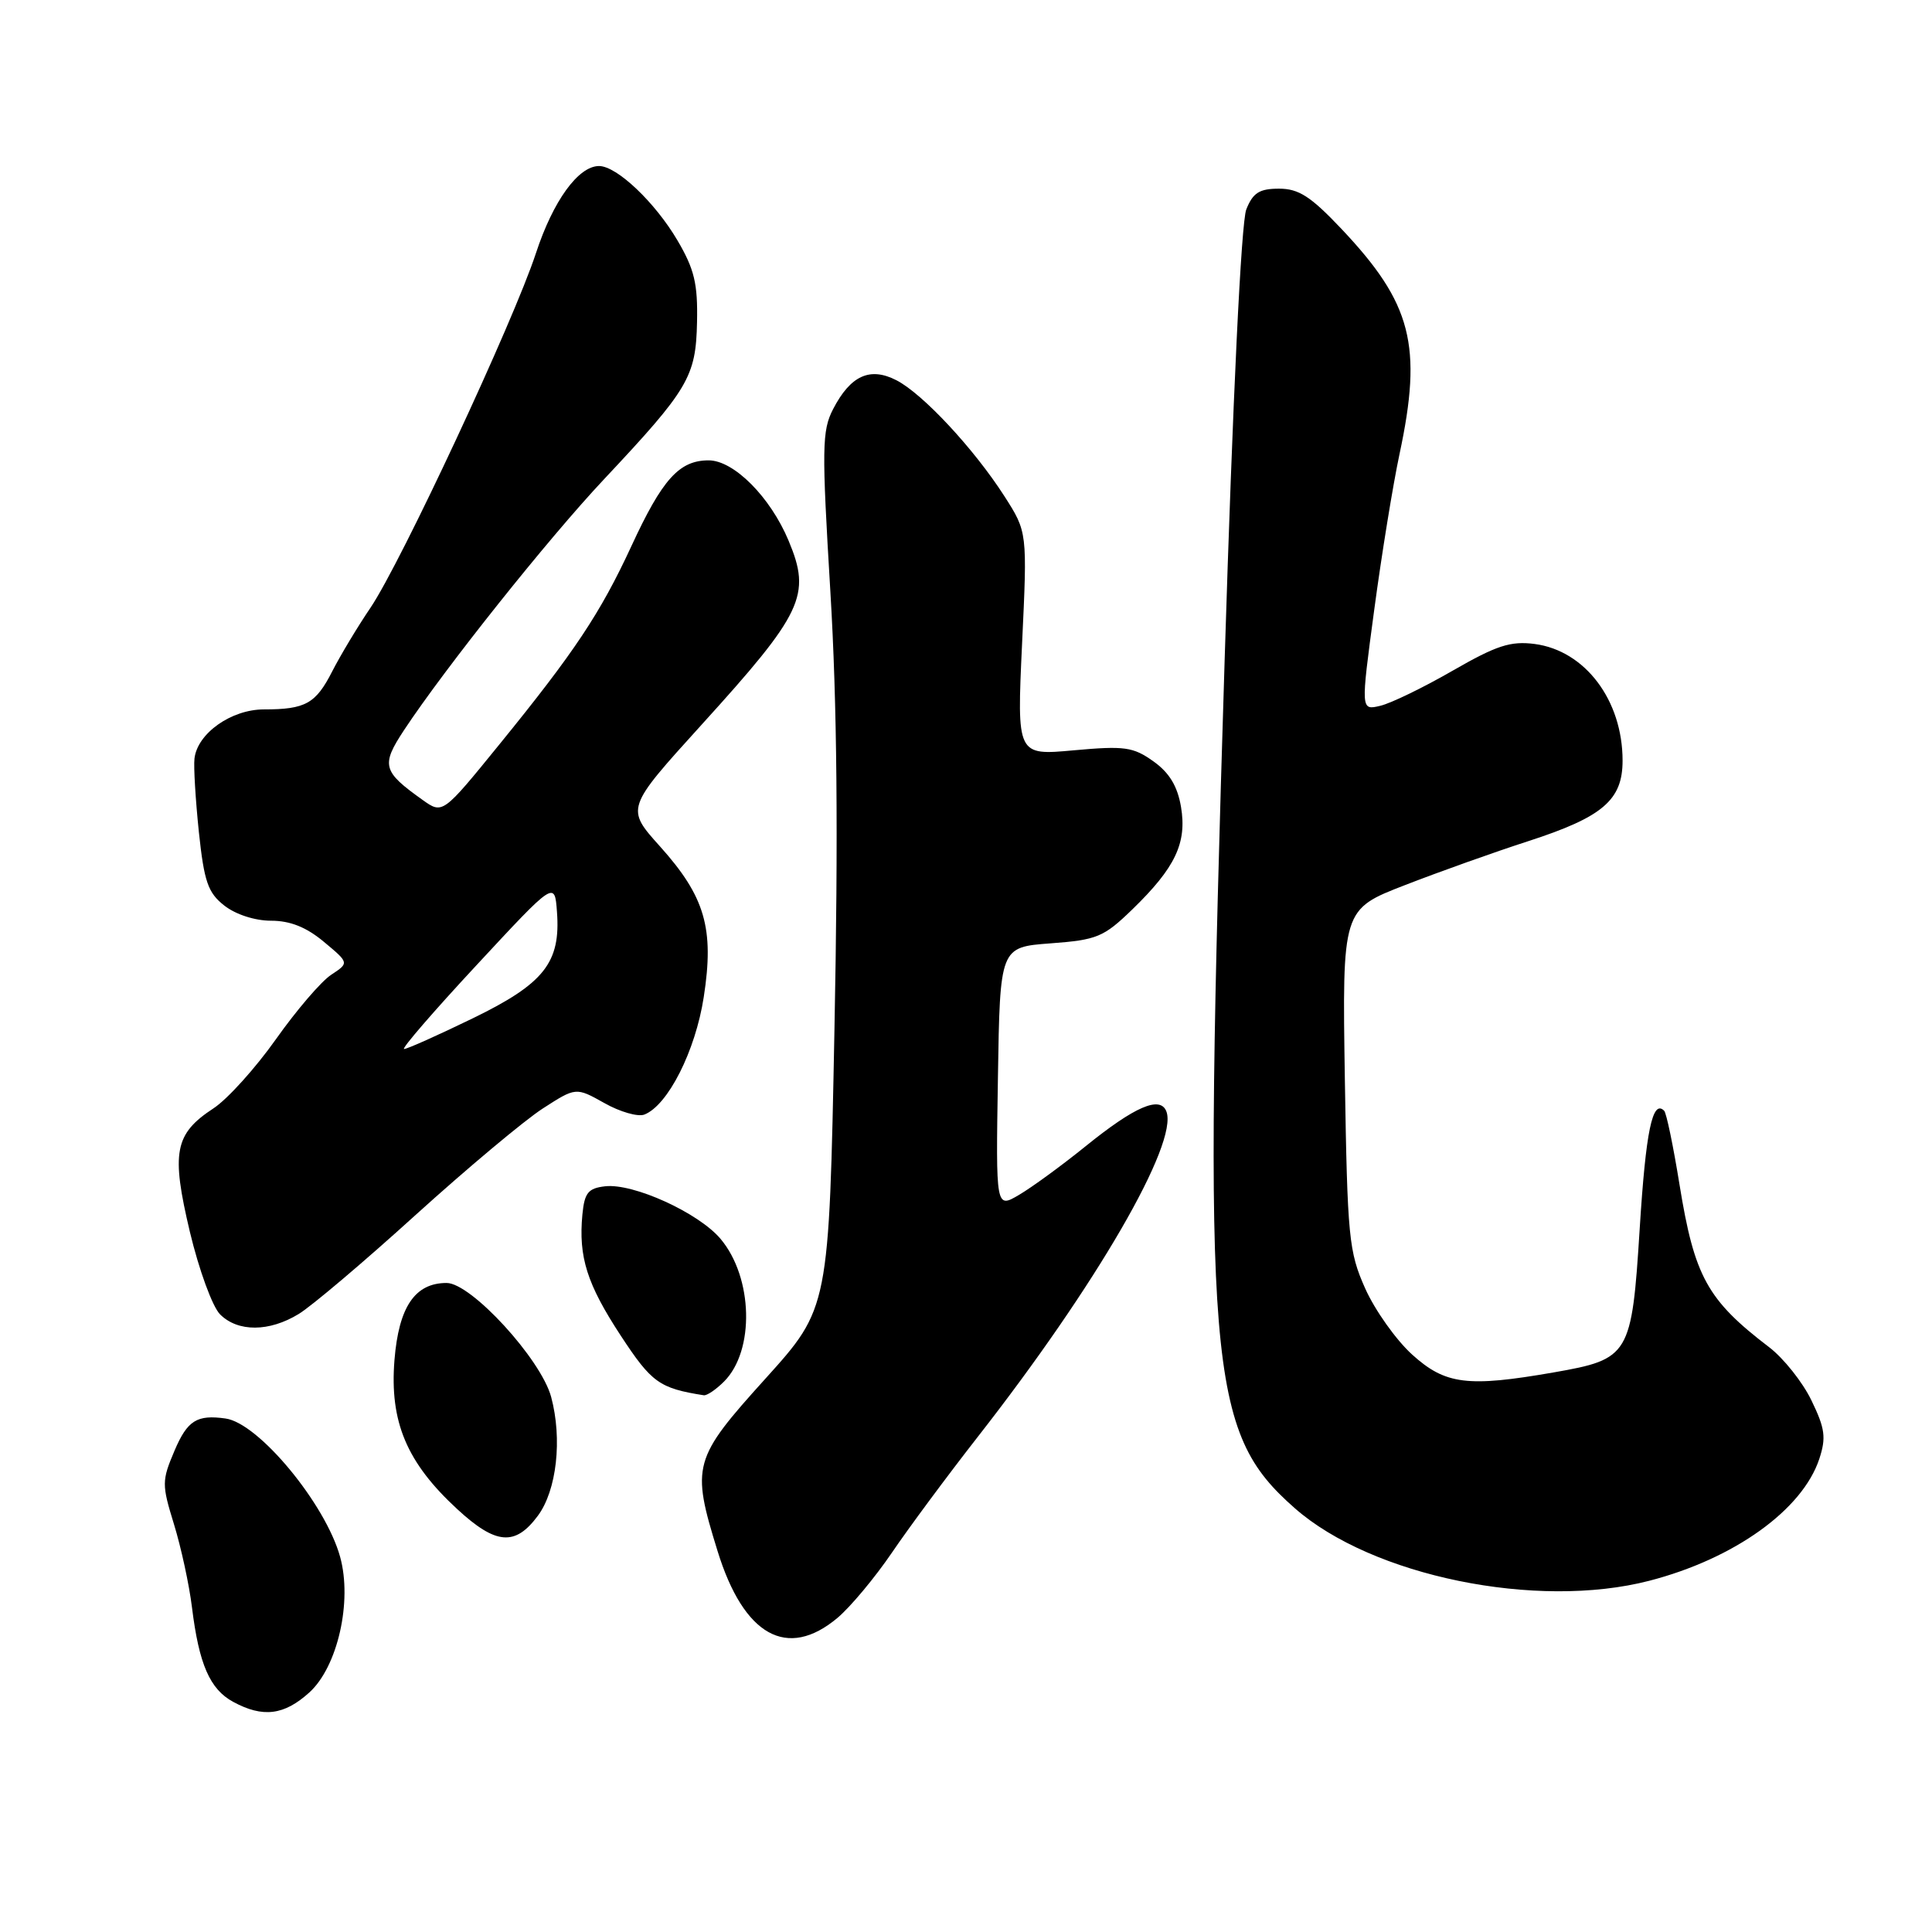 <?xml version="1.0" encoding="UTF-8" standalone="no"?>
<!DOCTYPE svg PUBLIC "-//W3C//DTD SVG 1.1//EN" "http://www.w3.org/Graphics/SVG/1.1/DTD/svg11.dtd" >
<svg xmlns="http://www.w3.org/2000/svg" xmlns:xlink="http://www.w3.org/1999/xlink" version="1.1" viewBox="0 0 256 256">
 <g >
 <path fill="currentColor"
d=" M 41.00 224.25 C 44.74 220.85 46.70 212.20 45.07 206.30 C 43.13 199.27 34.28 188.57 29.89 187.96 C 26.09 187.42 24.83 188.22 23.13 192.21 C 21.43 196.21 21.43 196.70 23.05 201.96 C 23.99 205.01 25.07 209.97 25.44 213.00 C 26.37 220.53 27.81 223.83 30.89 225.50 C 34.83 227.64 37.65 227.29 41.00 224.25 Z  M 110.98 214.37 C 112.70 212.92 115.94 209.03 118.18 205.74 C 120.42 202.44 125.52 195.56 129.52 190.44 C 145.23 170.35 156.17 151.48 154.55 147.27 C 153.74 145.16 150.38 146.60 143.84 151.89 C 140.70 154.43 136.74 157.32 135.04 158.32 C 131.95 160.14 131.95 160.14 132.23 142.82 C 132.50 125.50 132.50 125.50 139.20 125.00 C 145.37 124.54 146.24 124.18 150.04 120.50 C 155.74 114.97 157.29 111.70 156.49 106.92 C 156.02 104.16 154.94 102.38 152.83 100.88 C 150.15 98.97 149.02 98.81 142.28 99.42 C 134.74 100.11 134.74 100.11 135.43 85.30 C 136.13 70.50 136.13 70.50 133.09 65.75 C 129.08 59.50 122.30 52.20 118.79 50.39 C 115.28 48.58 112.70 49.75 110.39 54.21 C 108.91 57.07 108.88 59.35 110.03 78.42 C 110.92 93.23 111.08 110.43 110.57 136.40 C 109.85 173.34 109.85 173.34 101.43 182.67 C 91.82 193.31 91.57 194.18 95.08 205.52 C 98.55 216.76 104.32 219.97 110.98 214.37 Z  M 218.54 209.46 C 229.79 206.55 238.84 200.06 241.07 193.30 C 241.99 190.49 241.83 189.28 240.03 185.57 C 238.86 183.14 236.33 179.97 234.42 178.51 C 226.22 172.25 224.52 169.17 222.54 156.94 C 221.72 151.87 220.81 147.47 220.51 147.18 C 218.96 145.63 218.08 149.86 217.27 162.79 C 216.21 179.63 215.93 180.09 205.88 181.85 C 194.47 183.84 191.52 183.47 187.12 179.49 C 184.99 177.56 182.19 173.62 180.90 170.74 C 178.72 165.85 178.54 164.00 178.20 143.00 C 177.85 120.50 177.85 120.50 186.17 117.28 C 190.75 115.50 198.10 112.88 202.50 111.46 C 212.37 108.26 215.00 106.02 215.00 100.79 C 215.00 92.79 210.04 86.21 203.35 85.33 C 200.15 84.92 198.31 85.52 192.50 88.86 C 188.65 91.08 184.33 93.18 182.90 93.52 C 180.30 94.14 180.30 94.14 182.09 80.82 C 183.07 73.49 184.58 64.21 185.44 60.18 C 188.52 45.77 187.08 40.20 177.74 30.32 C 173.68 26.03 172.09 25.00 169.48 25.00 C 166.88 25.00 166.02 25.54 165.14 27.75 C 164.47 29.44 163.35 52.57 162.27 87.50 C 159.36 181.54 160.03 189.70 171.56 199.84 C 181.79 208.85 203.62 213.32 218.54 209.46 Z  M 71.26 200.86 C 73.77 197.49 74.53 190.69 73.03 185.10 C 71.67 180.08 62.43 170.00 59.18 170.00 C 54.98 170.00 52.84 173.17 52.27 180.20 C 51.61 188.39 53.89 193.80 60.60 199.98 C 65.71 204.69 68.26 204.90 71.26 200.86 Z  M 95.94 183.06 C 100.03 178.97 99.79 169.28 95.48 164.16 C 92.57 160.70 83.92 156.76 80.18 157.19 C 77.93 157.45 77.45 158.05 77.17 160.93 C 76.64 166.56 77.77 170.14 82.26 176.99 C 86.34 183.21 87.37 183.95 93.25 184.88 C 93.66 184.95 94.87 184.13 95.94 183.06 Z  M 39.58 174.11 C 41.28 173.08 48.26 167.17 55.08 160.98 C 61.91 154.80 69.48 148.46 71.91 146.89 C 76.31 144.05 76.31 144.05 80.08 146.16 C 82.14 147.33 84.53 148.01 85.37 147.69 C 88.49 146.49 92.15 139.26 93.25 132.12 C 94.66 123.03 93.43 118.81 87.45 112.15 C 82.92 107.11 82.92 107.11 92.91 96.09 C 106.42 81.21 107.52 78.88 104.50 71.66 C 102.08 65.86 97.24 61.00 93.90 61.00 C 90.00 61.00 87.76 63.49 83.66 72.37 C 79.54 81.27 76.12 86.41 66.13 98.69 C 58.65 107.89 58.65 107.89 55.99 105.99 C 50.68 102.21 50.47 101.40 53.54 96.74 C 58.95 88.55 72.57 71.45 80.02 63.52 C 91.25 51.56 92.21 49.93 92.36 42.68 C 92.47 37.60 92.01 35.67 89.77 31.86 C 86.81 26.82 81.73 22.00 79.38 22.00 C 76.63 22.00 73.29 26.61 71.01 33.56 C 68.05 42.58 53.16 74.49 49.11 80.50 C 47.37 83.06 45.09 86.87 44.02 88.96 C 41.84 93.24 40.48 94.00 34.97 94.00 C 30.65 94.00 26.16 97.17 25.77 100.50 C 25.64 101.60 25.91 105.98 26.35 110.24 C 27.05 116.83 27.55 118.29 29.72 119.99 C 31.22 121.17 33.78 122.00 35.92 122.00 C 38.46 122.00 40.60 122.86 42.92 124.80 C 46.27 127.59 46.27 127.59 43.89 129.16 C 42.57 130.02 39.28 133.86 36.57 137.69 C 33.86 141.52 30.14 145.65 28.29 146.86 C 23.12 150.25 22.66 152.69 25.16 163.23 C 26.36 168.25 28.15 173.15 29.16 174.16 C 31.52 176.52 35.67 176.50 39.58 174.11 Z  M 63.16 127.87 C 73.50 116.73 73.50 116.73 73.80 120.81 C 74.31 127.54 72.11 130.33 62.65 134.93 C 58.04 137.17 53.95 139.00 53.54 139.00 C 53.14 139.00 57.47 133.99 63.16 127.87 Z "/>
</g>
</svg>